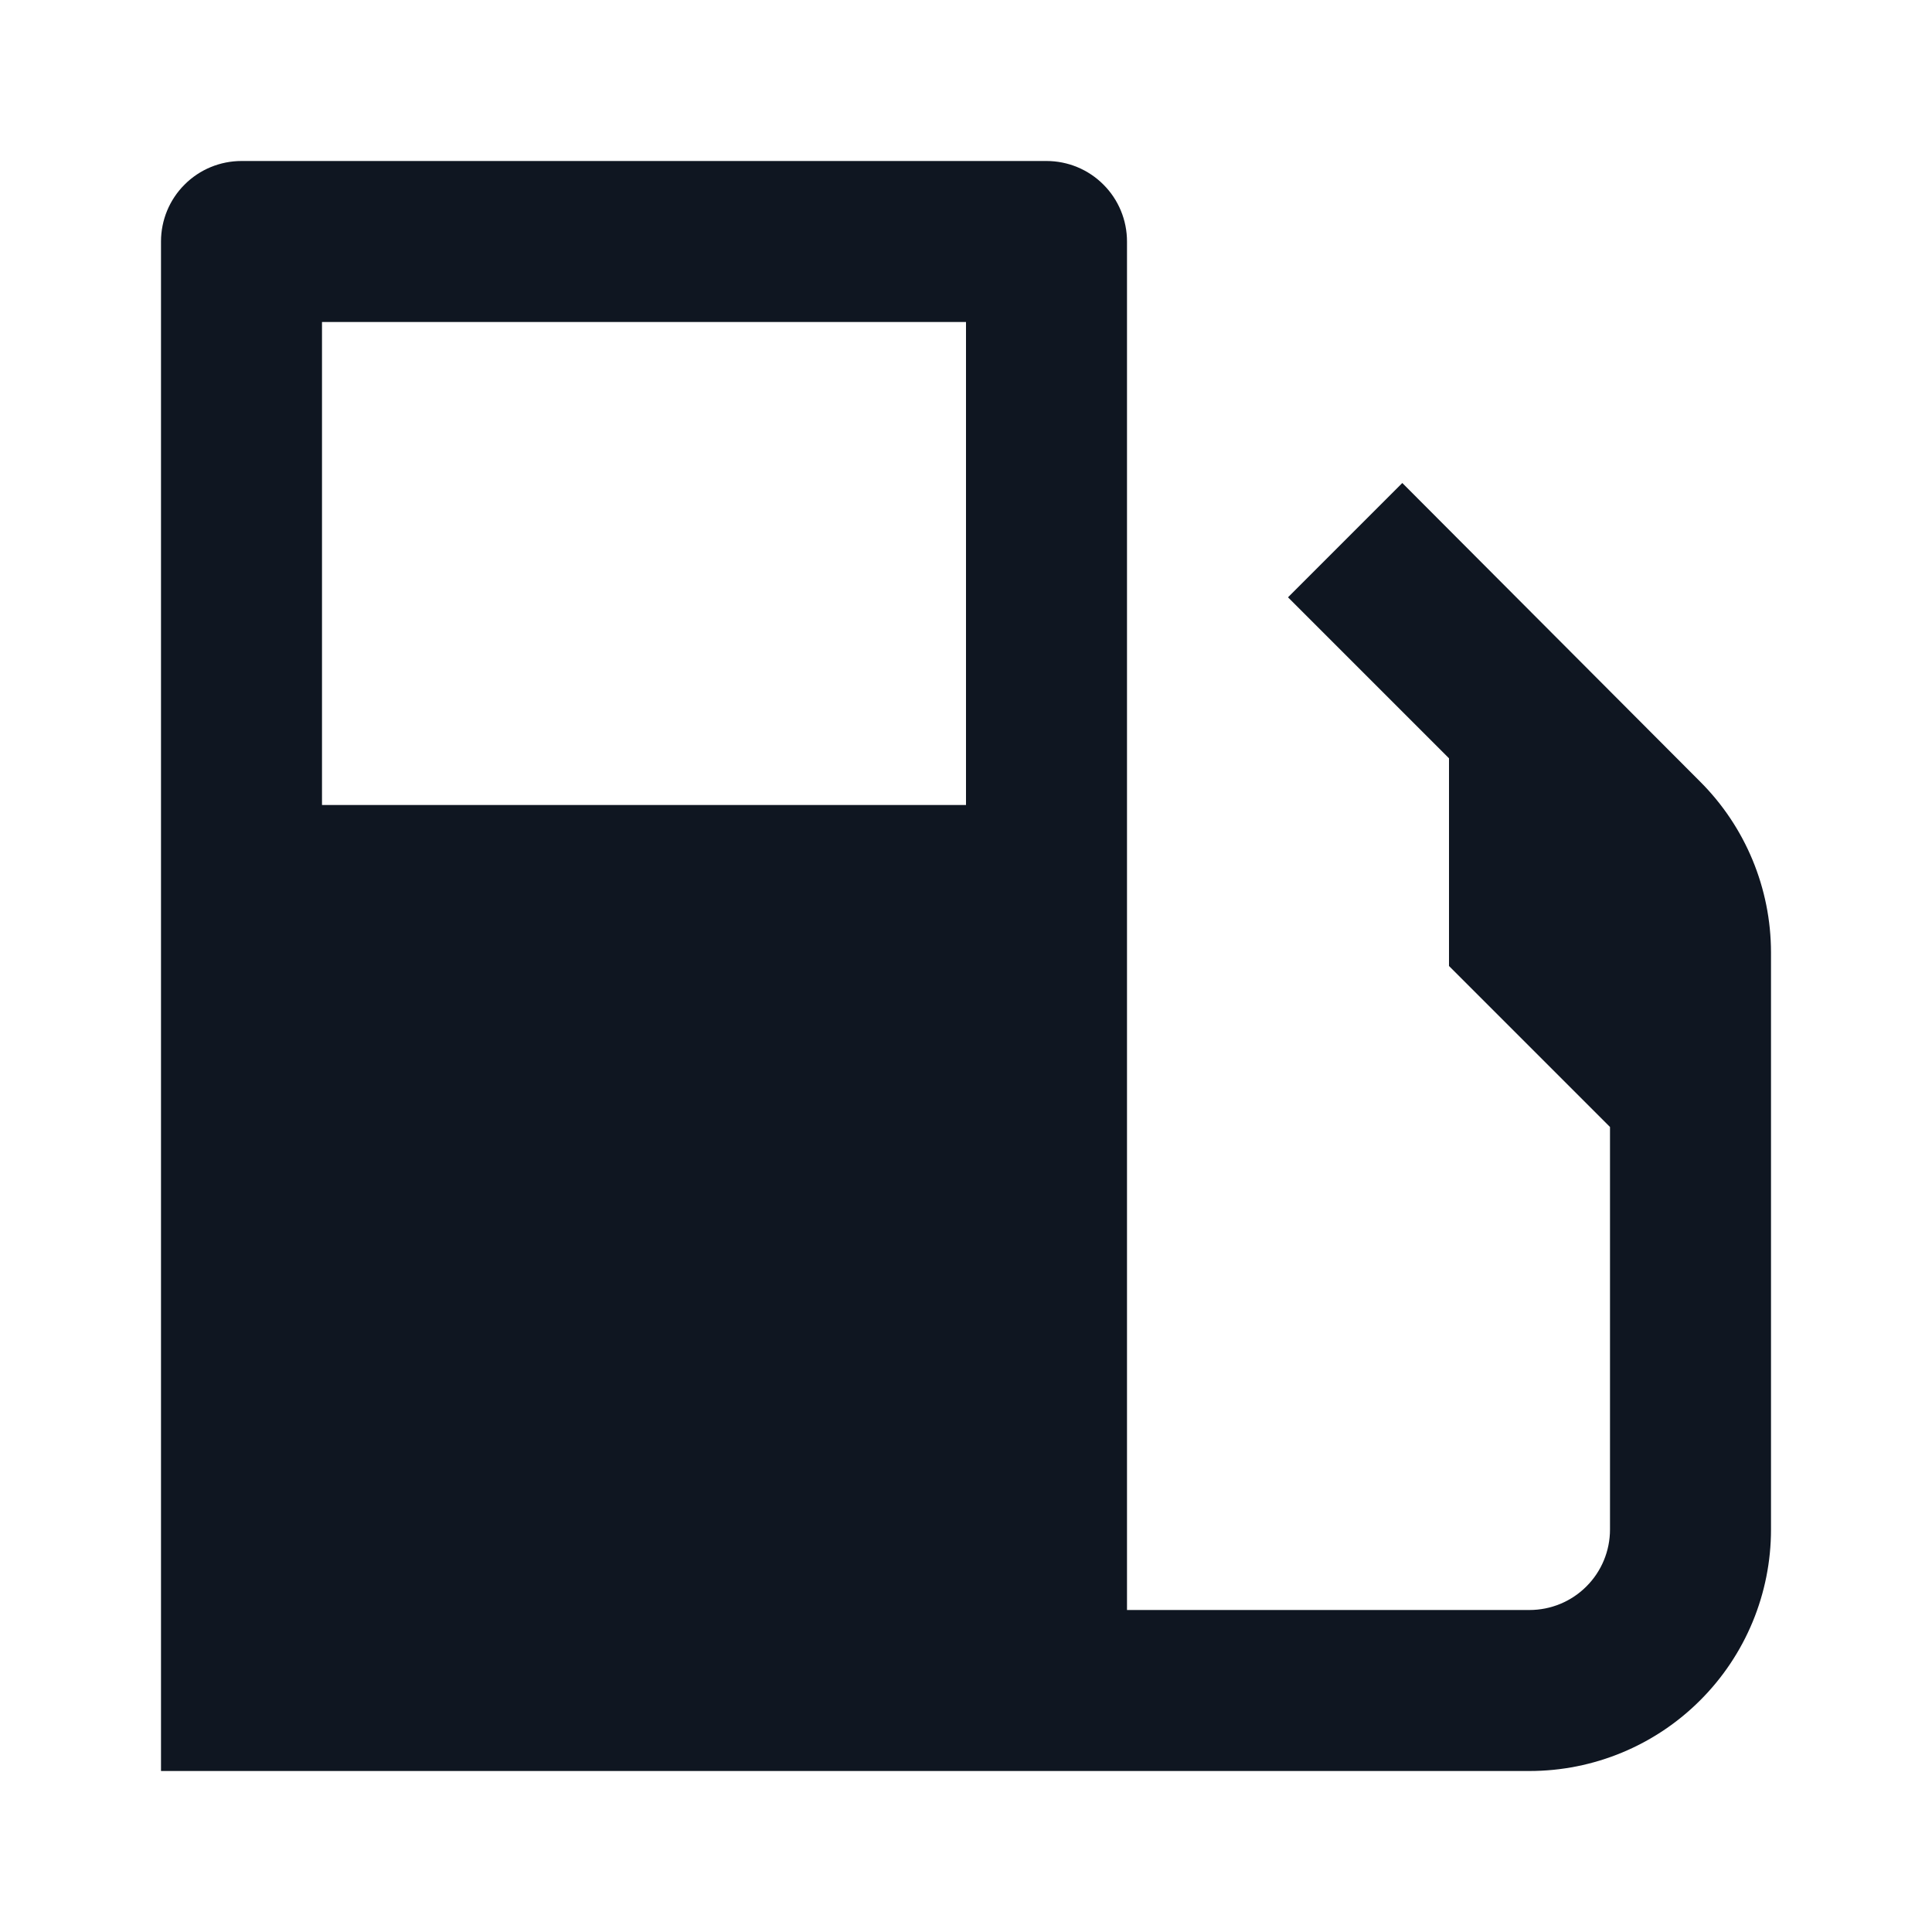<svg width="24" height="24" viewBox="0 0 24 24" fill="none" xmlns="http://www.w3.org/2000/svg">
<path d="M21.12 9.71L17.42 6L16 7.42L18 9.42V12L20 14V19C20 19.265 19.895 19.52 19.707 19.707C19.52 19.895 19.265 20 19 20H14V3C14 2.735 13.895 2.48 13.707 2.293C13.52 2.105 13.265 2 13 2H3C2.735 2 2.48 2.105 2.293 2.293C2.105 2.48 2 2.735 2 3V22H19C19.796 22 20.559 21.684 21.121 21.121C21.684 20.559 22 19.796 22 19V11.83C21.999 11.035 21.683 10.272 21.12 9.71ZM4 4H12V10H4V4Z" fill="#0F1621"/>
</svg>
